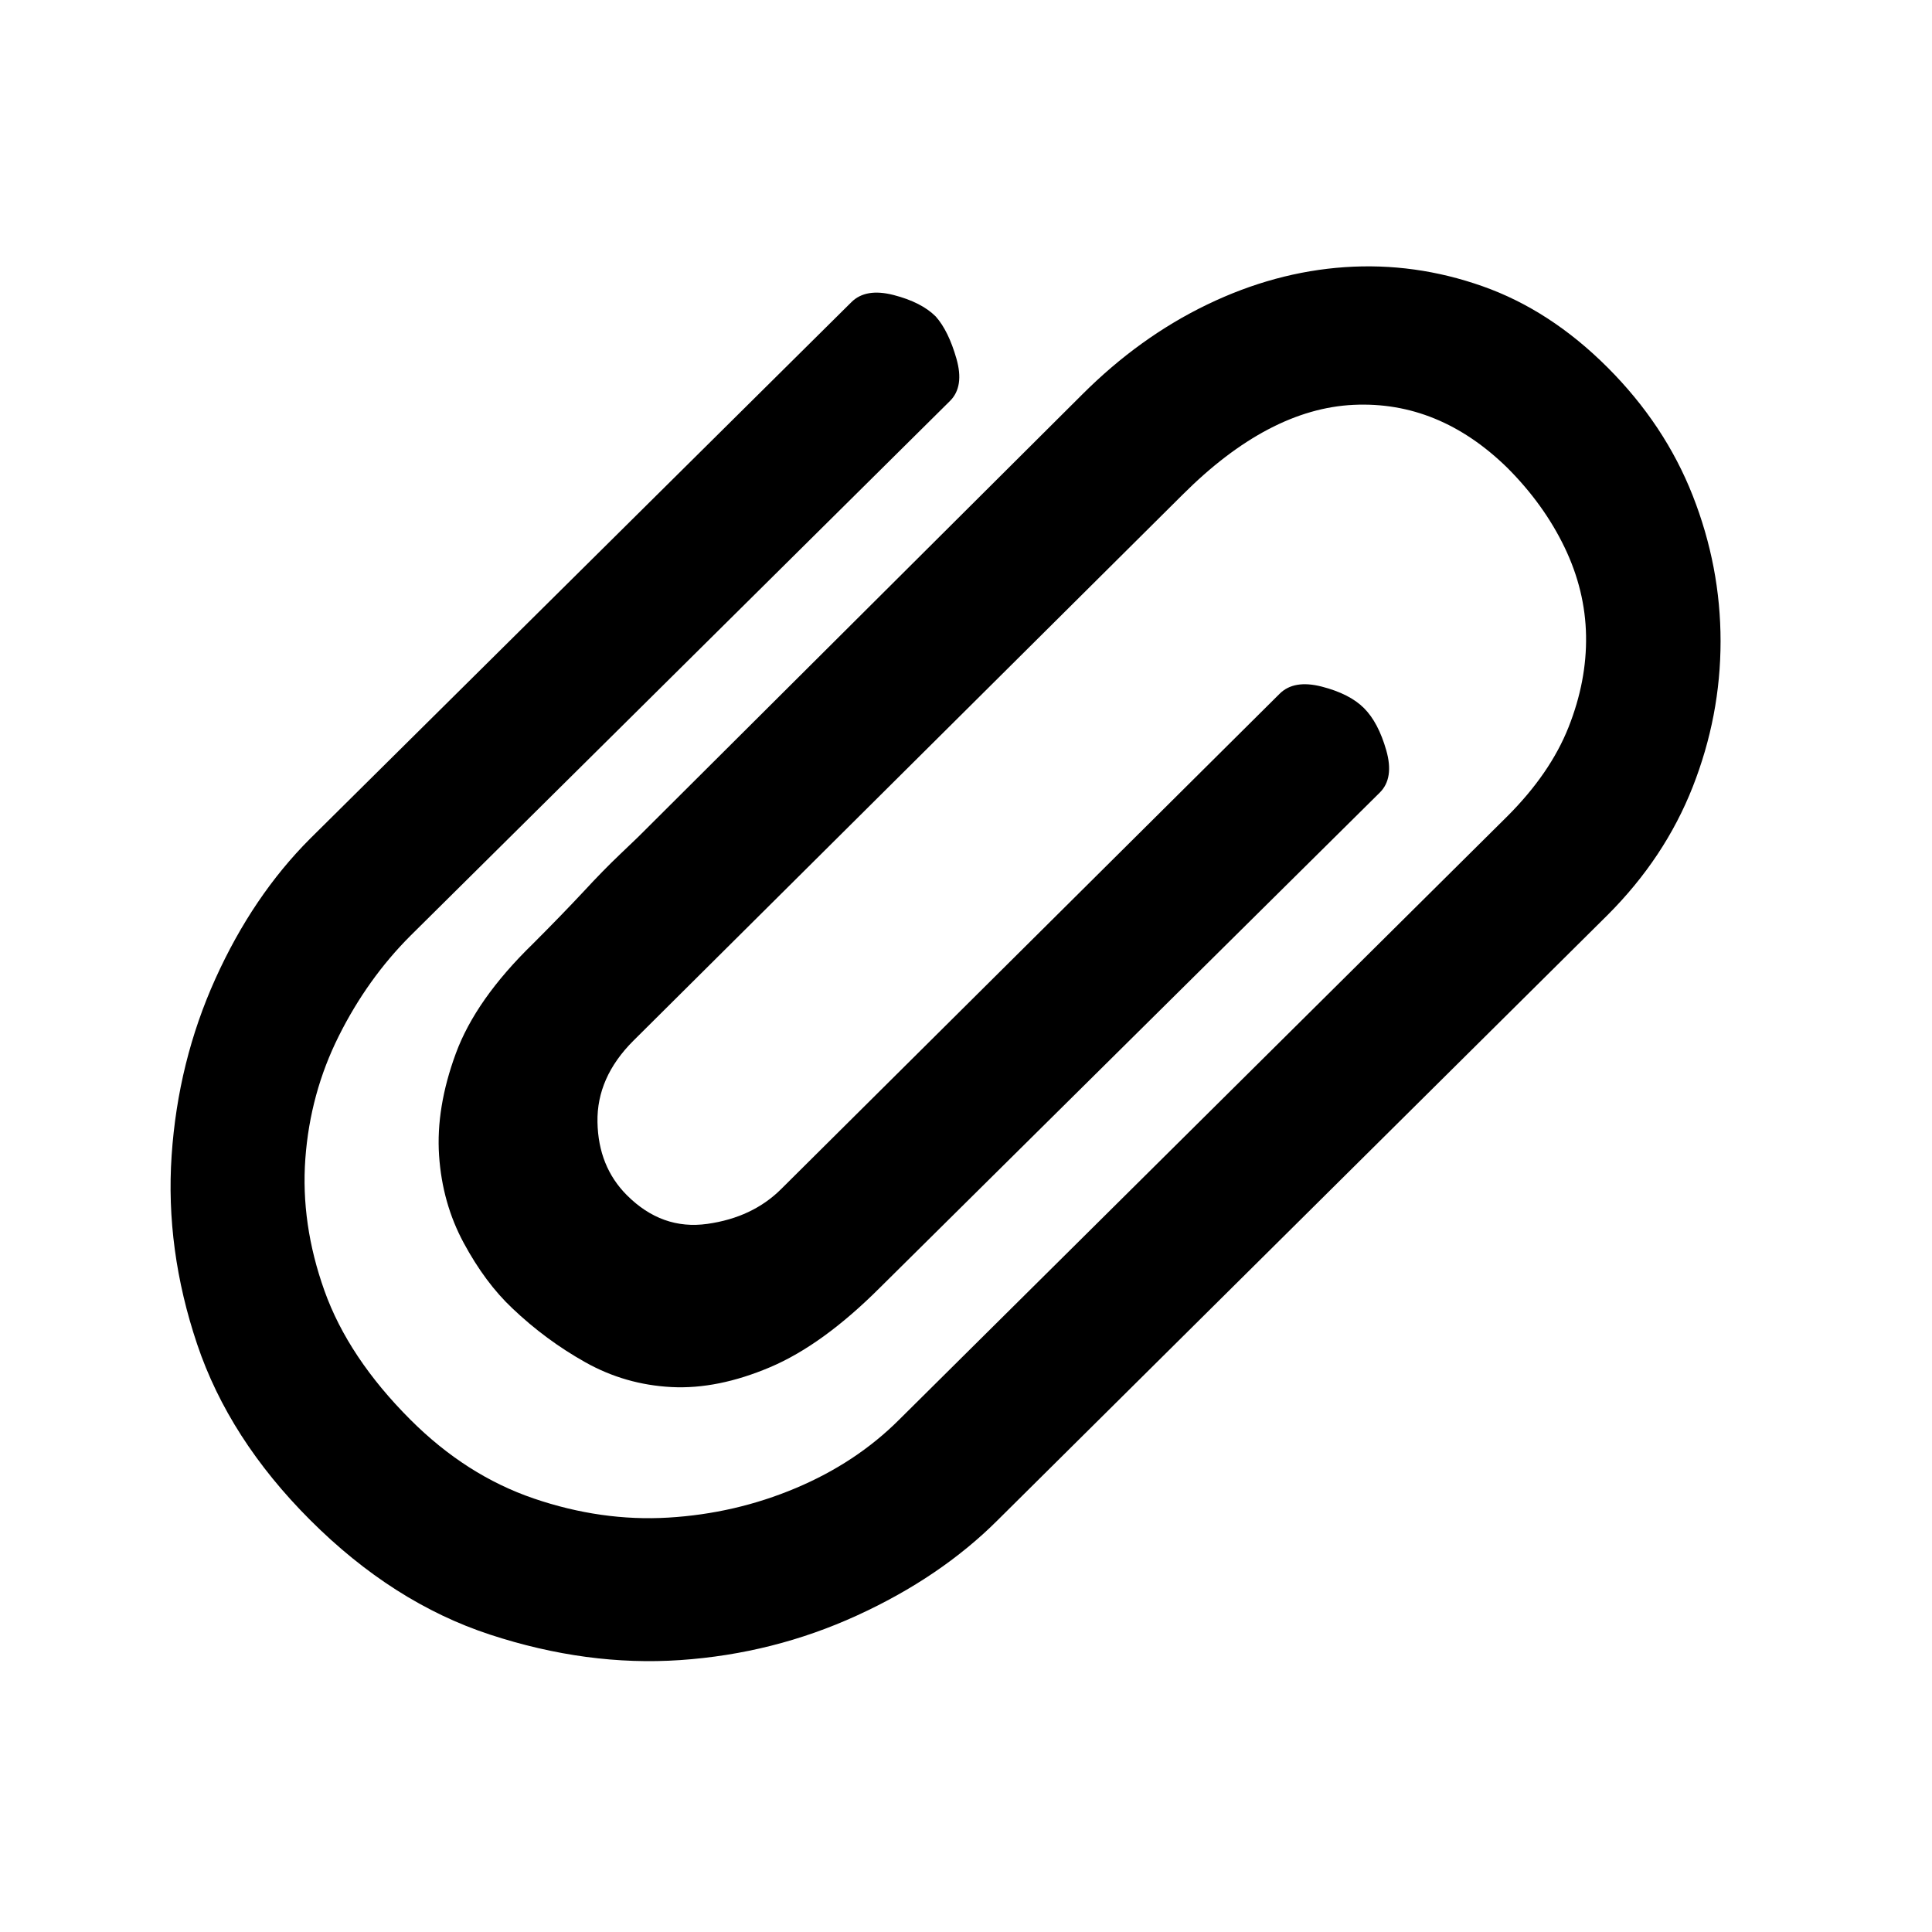 <?xml version="1.0" standalone="no"?><!DOCTYPE svg PUBLIC "-//W3C//DTD SVG 1.1//EN" "http://www.w3.org/Graphics/SVG/1.1/DTD/svg11.dtd"><svg t="1707320045272" class="icon" viewBox="0 0 1024 1024" version="1.1" xmlns="http://www.w3.org/2000/svg" p-id="4010" xmlns:xlink="http://www.w3.org/1999/xlink" width="500" height="500"><path d="M852.031 194.75q30.375 30.375 45.141 67.922t14.766 77.203-14.766 77.203-45.141 67.922l-323.156 320.625q-30.375 30.375-74.672 50.625t-93.656 23.625-100.828-13.5-95.344-60.75q-43.031-43.031-59.906-93.234t-13.5-99.984 23.203-93.656 50.203-74.25l286.875-284.344q7.594-7.594 22.359-3.797t22.359 11.391q6.75 7.594 10.969 22.359t-3.375 22.359l-286.031 283.5q-22.781 22.781-37.969 53.156t-17.719 64.969 10.125 70.031 45.562 68.344q29.531 29.531 65.391 41.766t71.297 10.125 67.5-15.609 54.844-36.281l322.312-319.781q22.781-22.781 32.484-47.25t9.281-48.516-11.391-46.828-30.375-42.188q-36.281-35.438-81.422-33.328t-90.703 47.672l-291.094 289.406q-19.406 19.406-18.984 43.031t15.609 38.812q18.562 18.562 42.609 15.188t39.234-18.562l264.094-262.406q7.594-7.594 22.359-3.797t22.359 11.391 11.812 22.359-3.375 22.359l-264.938 262.406q-30.375 30.375-58.219 42.188t-52.312 10.547-45.562-13.078-38.812-28.688q-14.344-13.5-25.734-34.594t-13.078-46.406 8.859-54 40.922-58.219q15.188-15.188 27-27.844 10.125-10.969 18.984-19.406t9.703-9.281l235.406-234.562q30.375-30.375 66.234-47.672t72.984-19.828 72.984 10.125 66.234 43.031z"  p-id="4011"></path></svg>